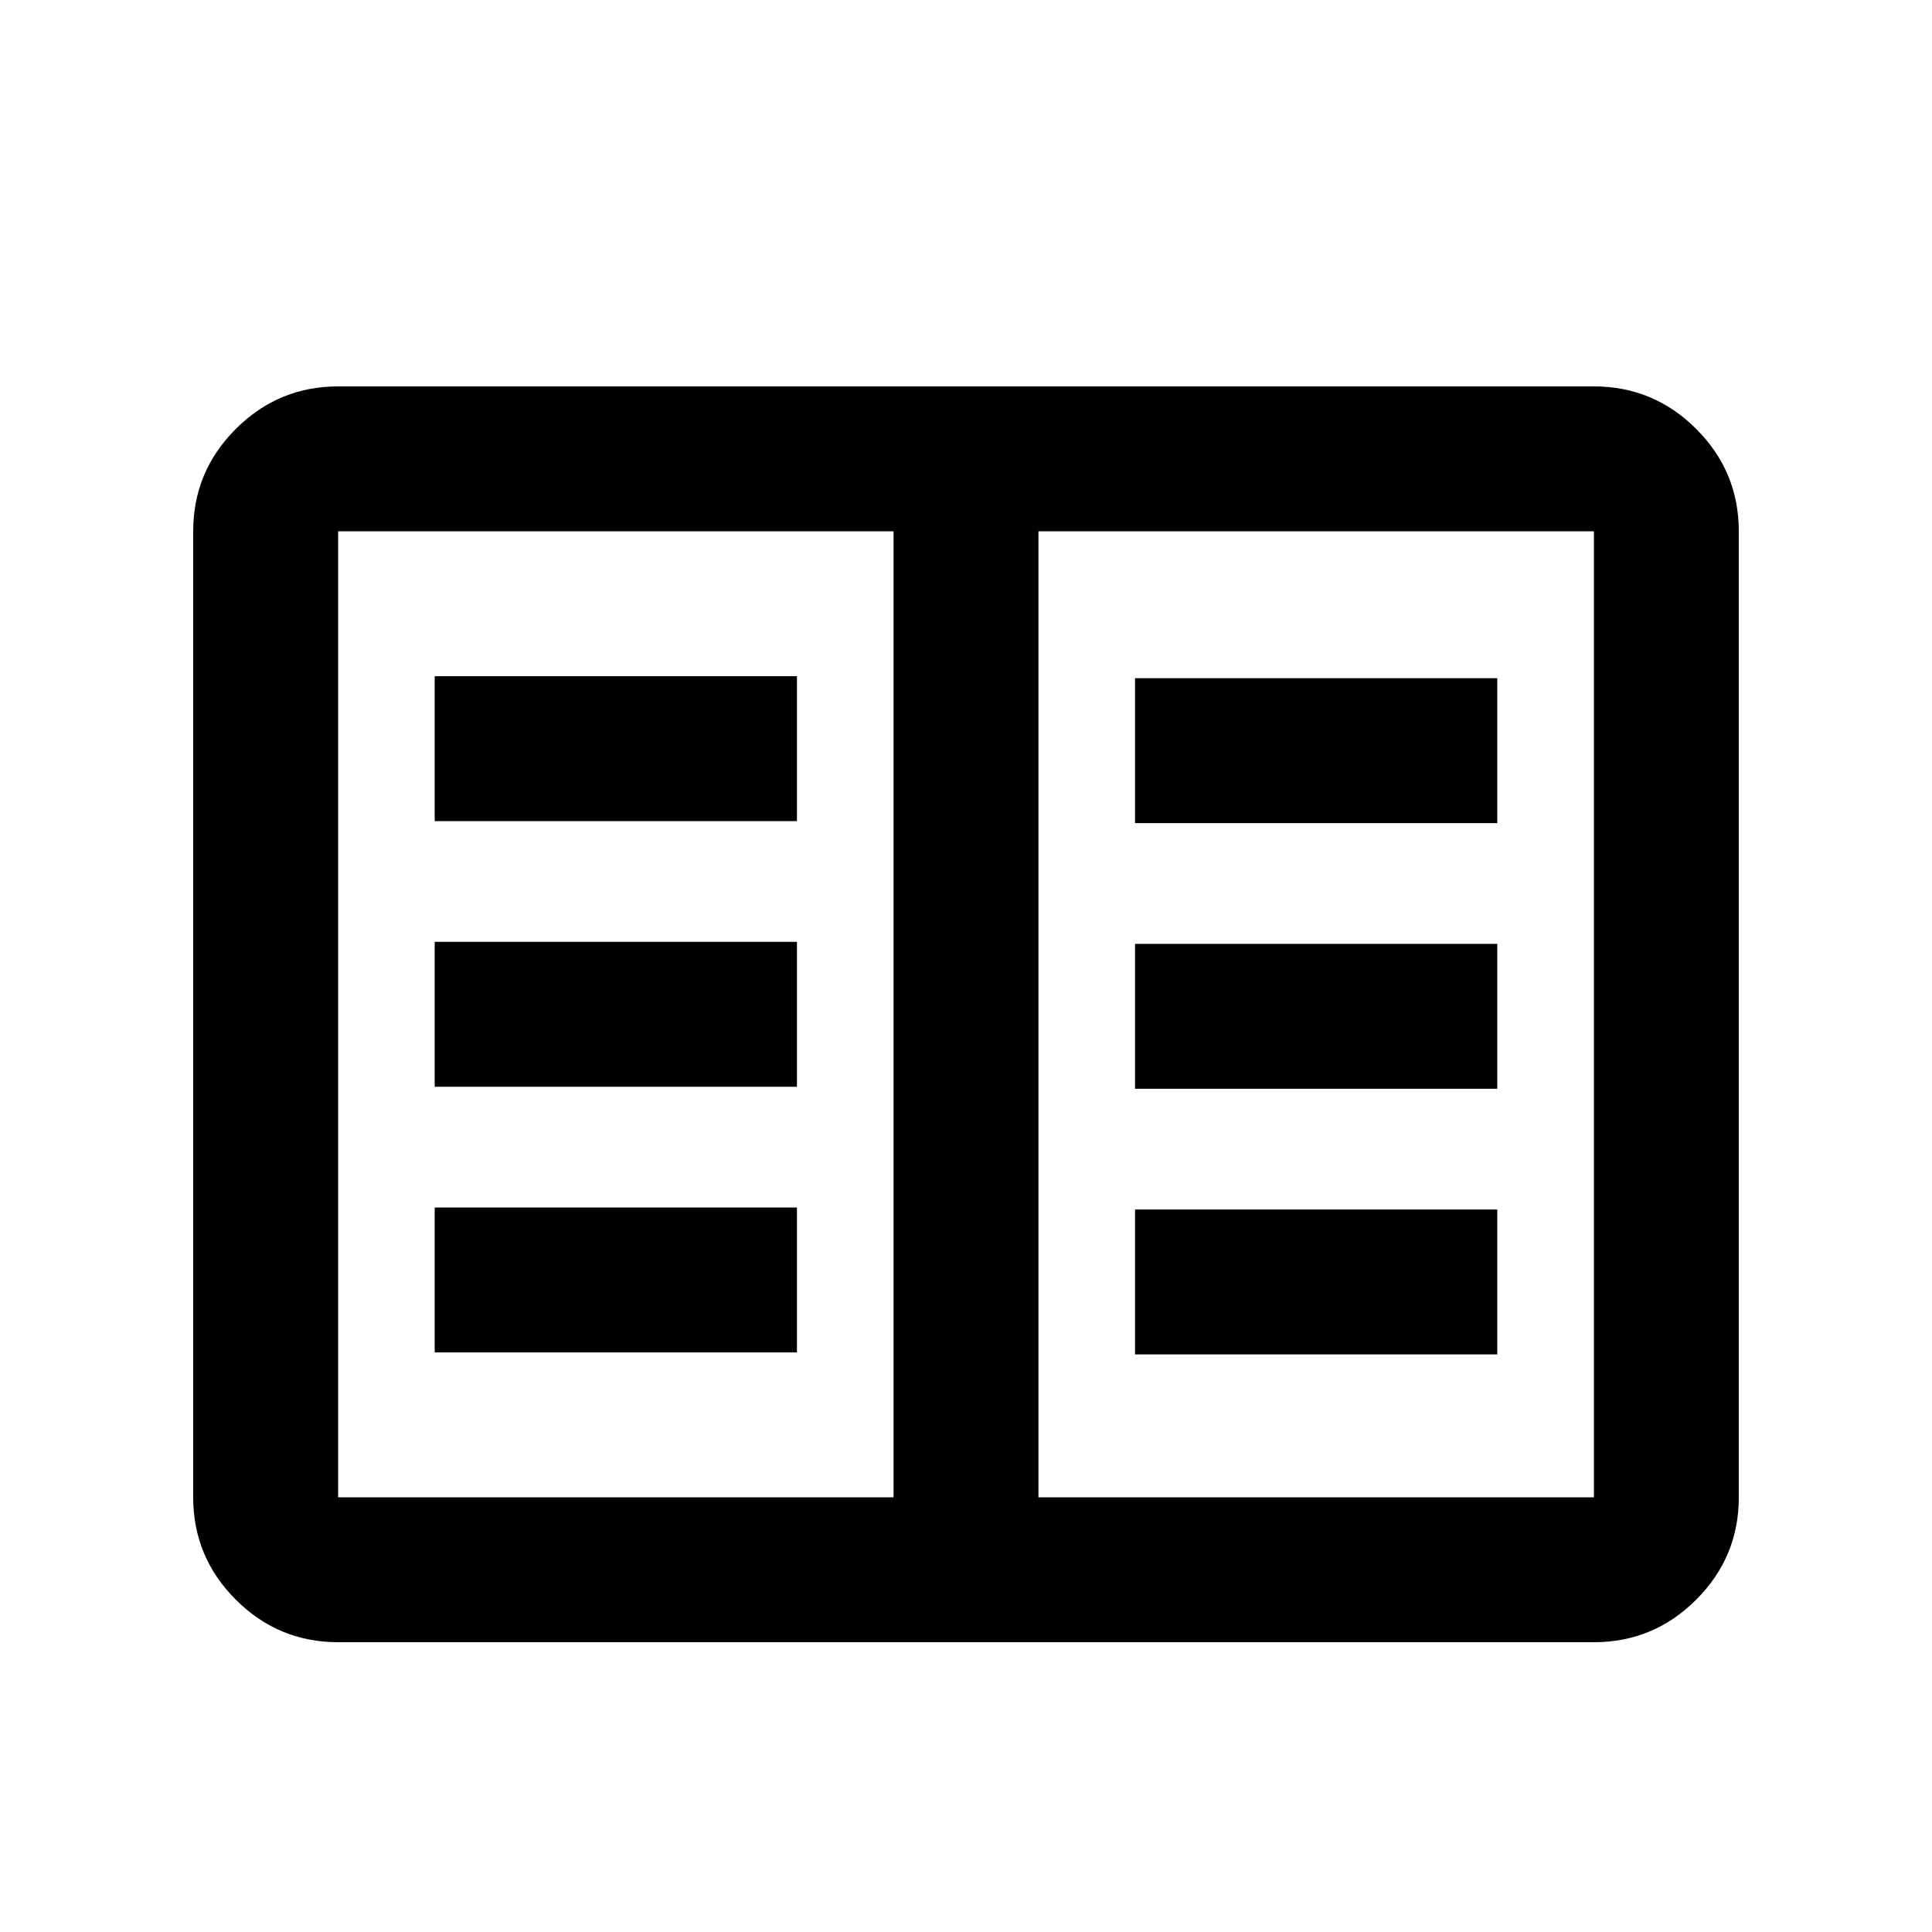 <svg xmlns="http://www.w3.org/2000/svg" height="20" viewBox="0 -960 960 960" width="20"><path d="M168-144q-29.7 0-50.85-21.15Q96-186.3 96-216v-480q0-29.7 21.15-50.85Q138.3-768 168-768h624q29.7 0 50.85 21.15Q864-725.7 864-696v480q0 29.7-21.15 50.85Q821.7-144 792-144H168Zm0-72h276v-480H168v480Zm348 0h276v-480H516v480Zm-300-72h180v-72H216v72Zm0-132h180v-72H216v72Zm0-132h180v-72H216v72Zm348 265h180v-72H564v72Zm0-132h180v-72H564v72Zm0-132h180v-72H564v72ZM444-216v-480 480Z"/></svg>